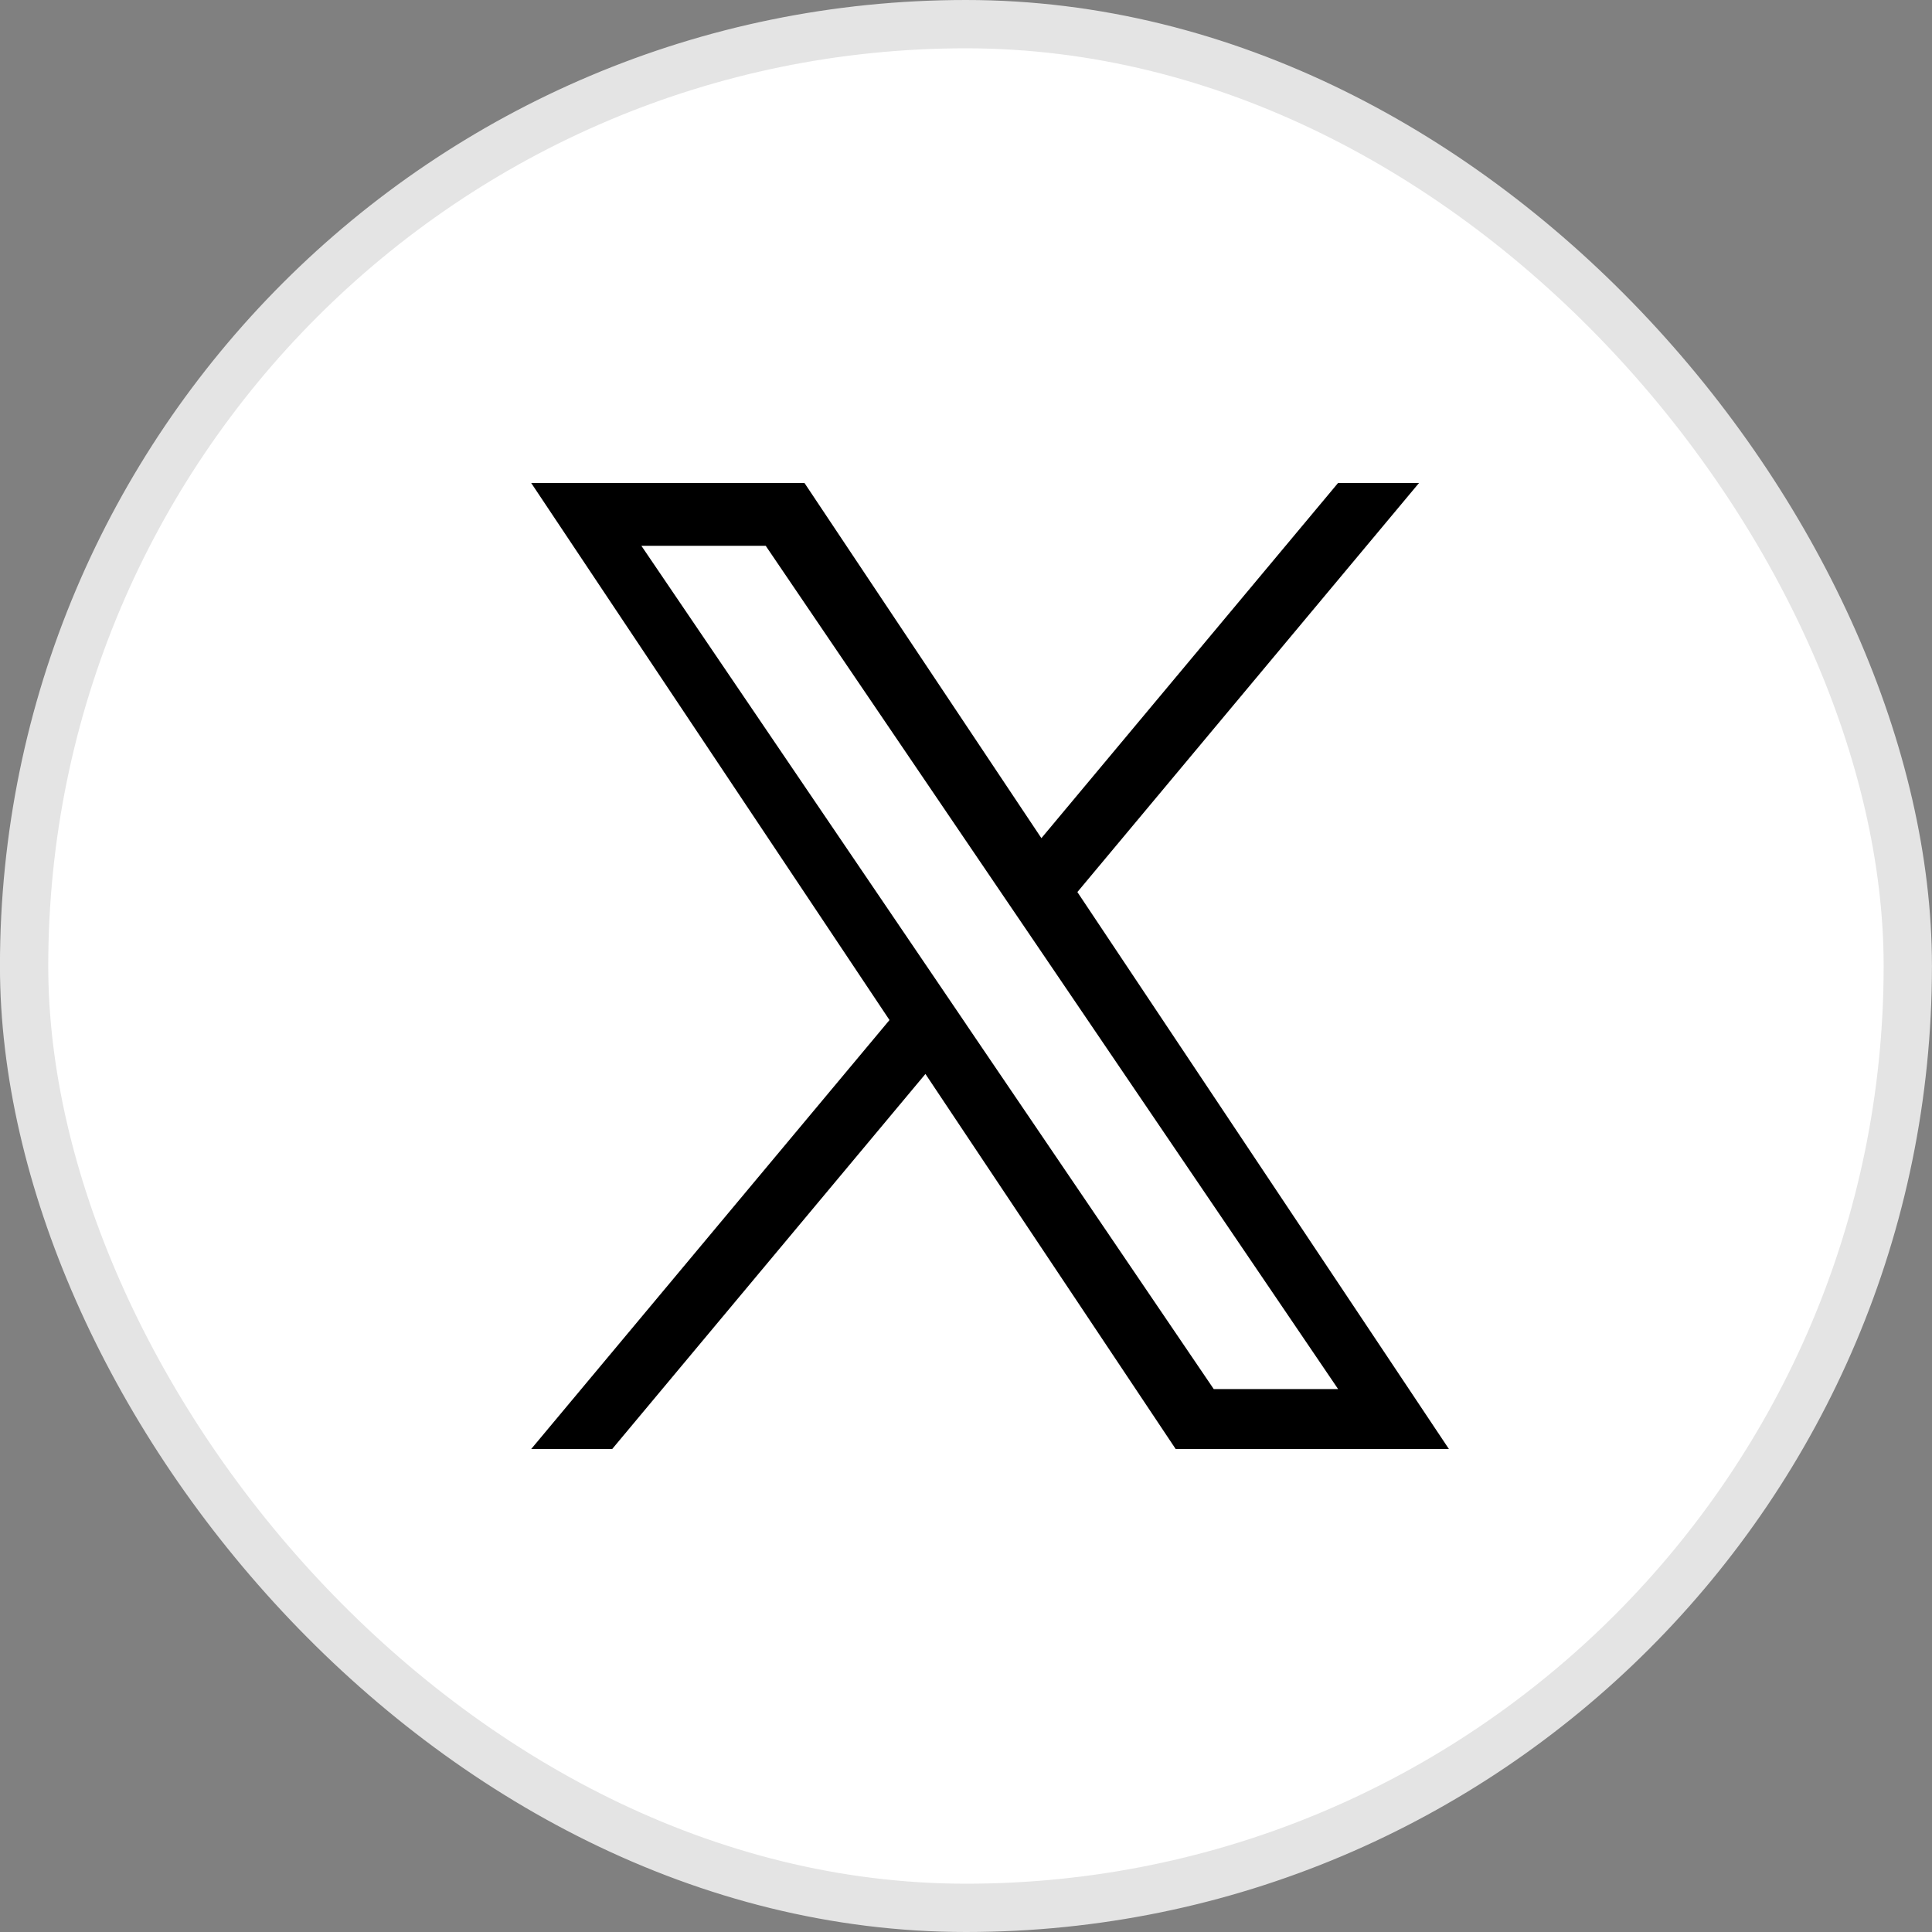 <svg width="40" height="40" viewBox="0 0 40 40" fill="none" xmlns="http://www.w3.org/2000/svg">
<rect x="0" y="0" width="40" height="40" fill="#808080" stroke="none"/>
<g id="img-X">
<rect x="0.499" y="0.5" width="39" height="39" rx="19.5" fill="white"/>
<rect x="0.499" y="0.5" width="39" height="39" rx="19.5" stroke="#E4E4E4"/>
<path id="Vector" d="M22.306 18.469L29.379 10H27.703L21.561 17.353L16.656 10H10.998L18.416 21.119L10.998 30H12.675L19.16 22.235L24.341 30H29.998L22.306 18.469H22.306ZM20.01 21.217L19.259 20.11L13.279 11.3H15.853L20.679 18.41L21.431 19.517L27.704 28.759H25.129L20.01 21.218V21.217Z" fill="black"/>
</g>
</svg>
